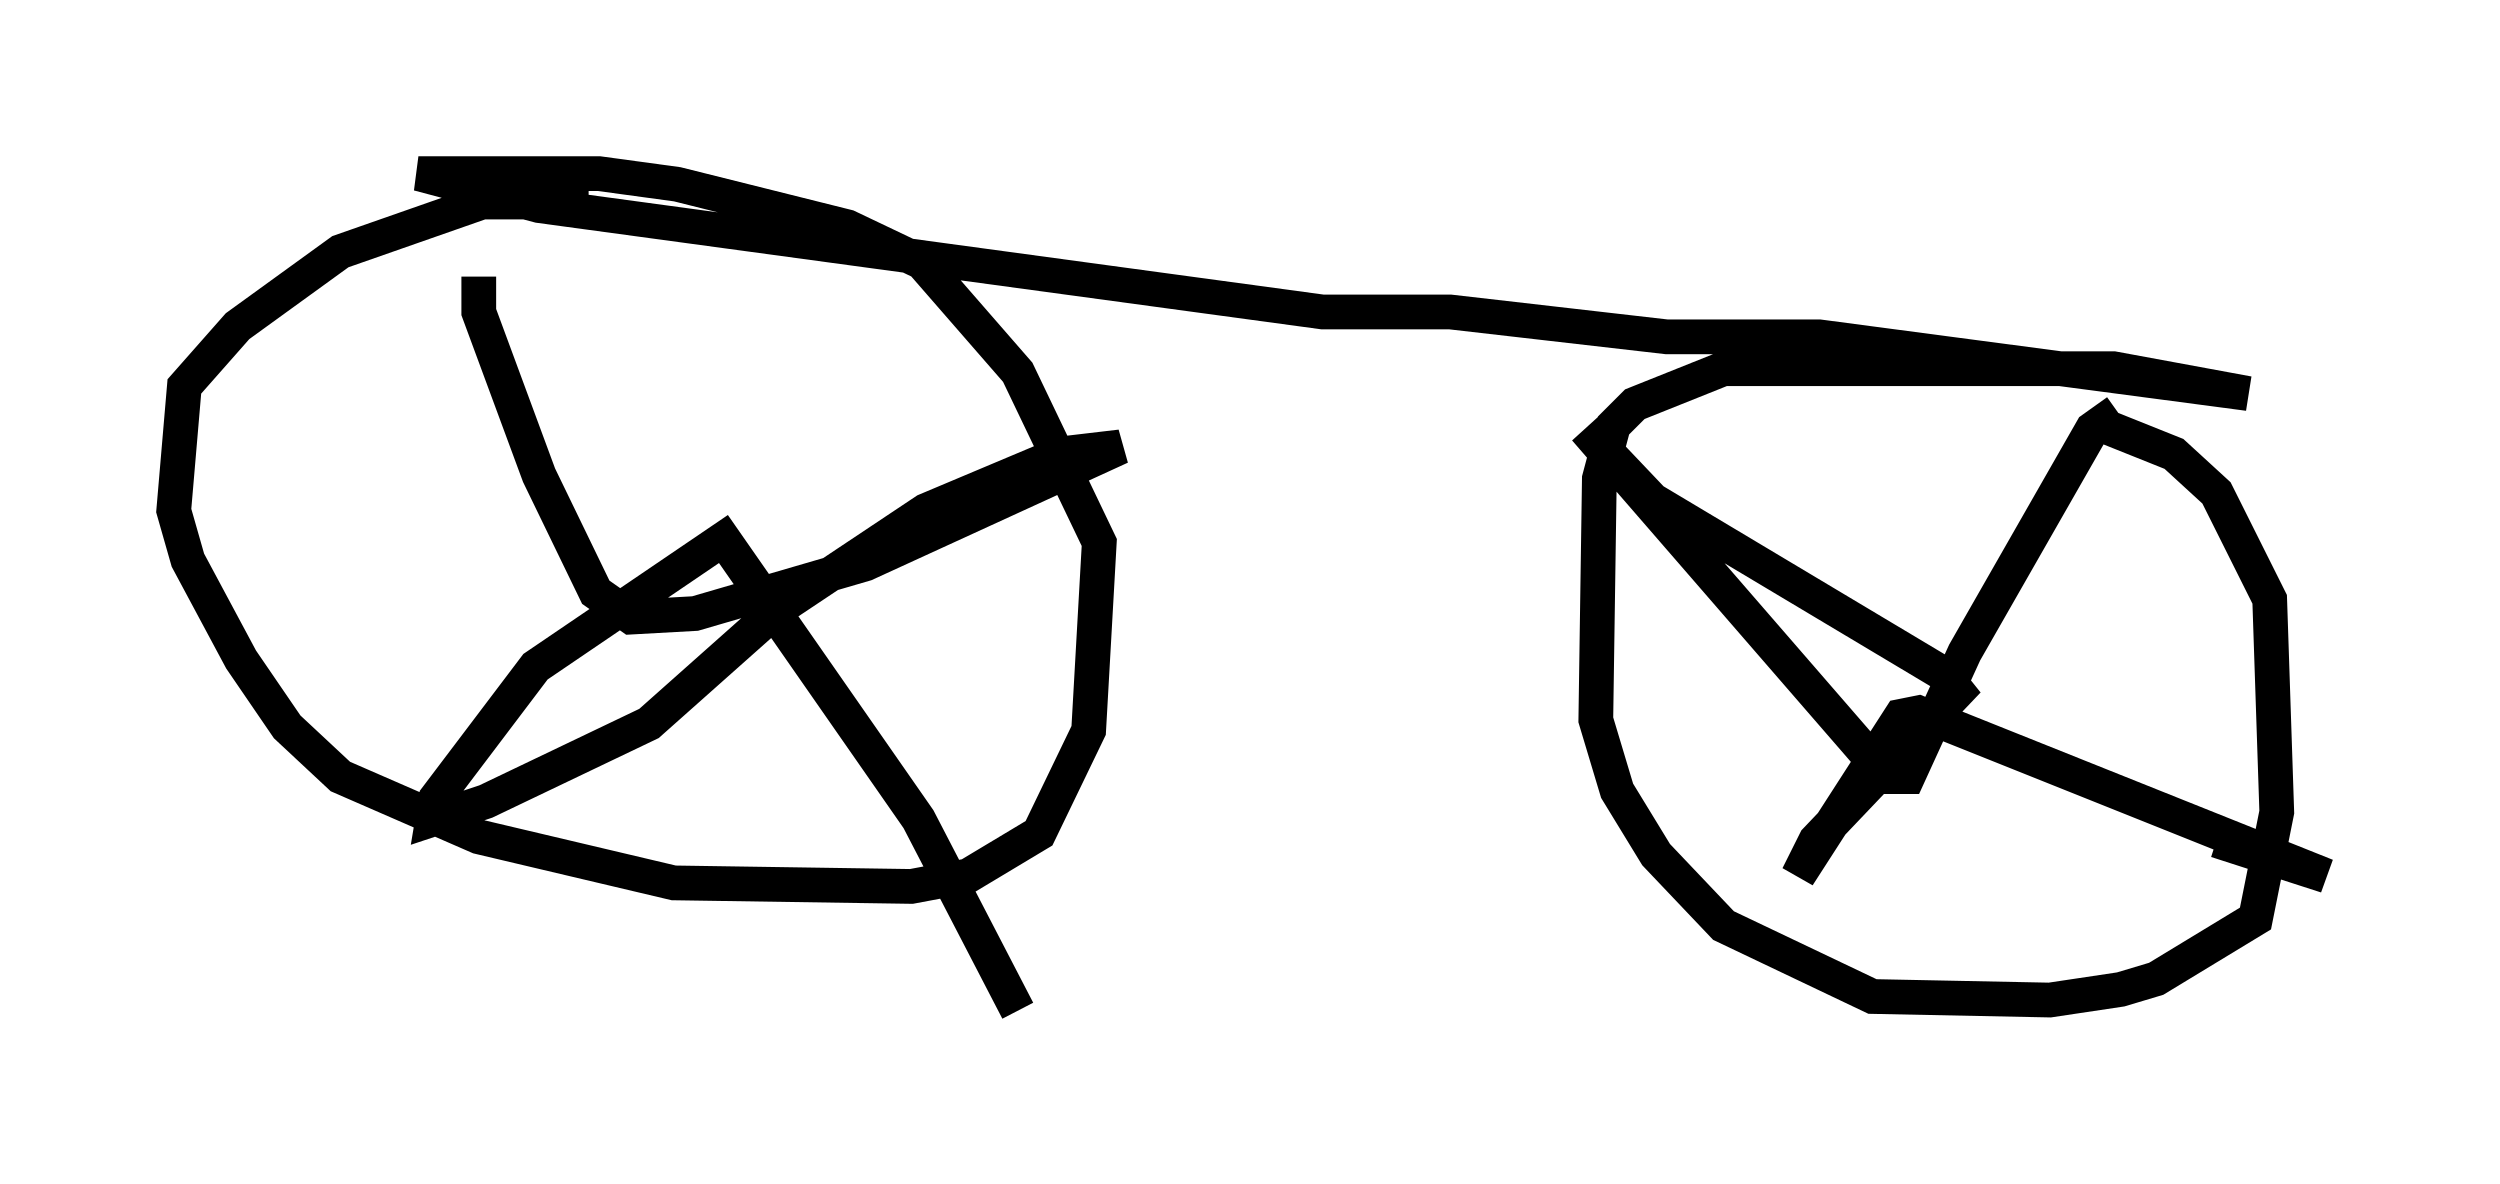 <?xml version="1.0" encoding="utf-8" ?>
<svg baseProfile="full" height="34.092" version="1.1" width="71.965" xmlns="http://www.w3.org/2000/svg" xmlns:ev="http://www.w3.org/2001/xml-events" xmlns:xlink="http://www.w3.org/1999/xlink"><defs /><rect fill="white" height="34.092" width="71.965" x="0" y="0" /><path d="M19.292, 6.633 m-2.348, -0.817 l-3.063, 0.0 -4.083, 1.429 l-2.96, 2.144 -1.531, 1.735 l-0.306, 3.573 0.408, 1.429 l1.531, 2.858 1.327, 1.94 l1.531, 1.429 3.981, 1.735 l5.615, 1.327 6.84, 0.102 l1.633, -0.306 2.042, -1.225 l1.429, -2.96 0.306, -5.41 l-2.348, -4.9 -2.756, -3.165 l-2.144, -1.021 -4.9, -1.225 l-2.246, -0.306 -5.206, 0.0 l3.471, 0.919 22.561, 3.063 l3.675, 0.0 6.227, 0.715 l4.39, 0.0 12.352, 1.633 l-3.879, -0.715 -11.229, 0.0 l-2.552, 1.021 -0.613, 0.613 l-0.408, 1.531 -0.102, 6.942 l0.613, 2.042 1.123, 1.838 l1.94, 2.042 4.288, 2.042 l5.104, 0.102 2.042, -0.306 l1.021, -0.306 2.858, -1.735 l0.613, -3.063 -0.204, -6.125 l-1.531, -3.063 -1.225, -1.123 l-2.042, -0.817 m0.408, -0.408 l-0.715, 0.51 -3.675, 6.431 l-1.633, 3.573 -0.613, 0.0 l-8.677, -10.004 1.94, 2.042 l8.371, 5.002 0.408, 0.51 l-4.083, 4.288 -0.51, 1.021 l2.96, -4.594 0.51, -0.102 l11.74, 4.696 -3.165, -1.021 m-50.021, -16.231 l0.0, 1.021 1.735, 4.696 l1.633, 3.369 1.021, 0.715 l1.838, -0.102 4.9, -1.429 l7.35, -3.369 -1.735, 0.204 l-3.879, 1.633 -4.288, 2.858 l-3.675, 3.267 -4.696, 2.246 l-1.531, 0.51 0.102, -0.613 l2.858, -3.777 5.41, -3.675 l5.615, 8.065 2.858, 5.513 " fill="none" stroke="black" stroke-width="1" /></svg>